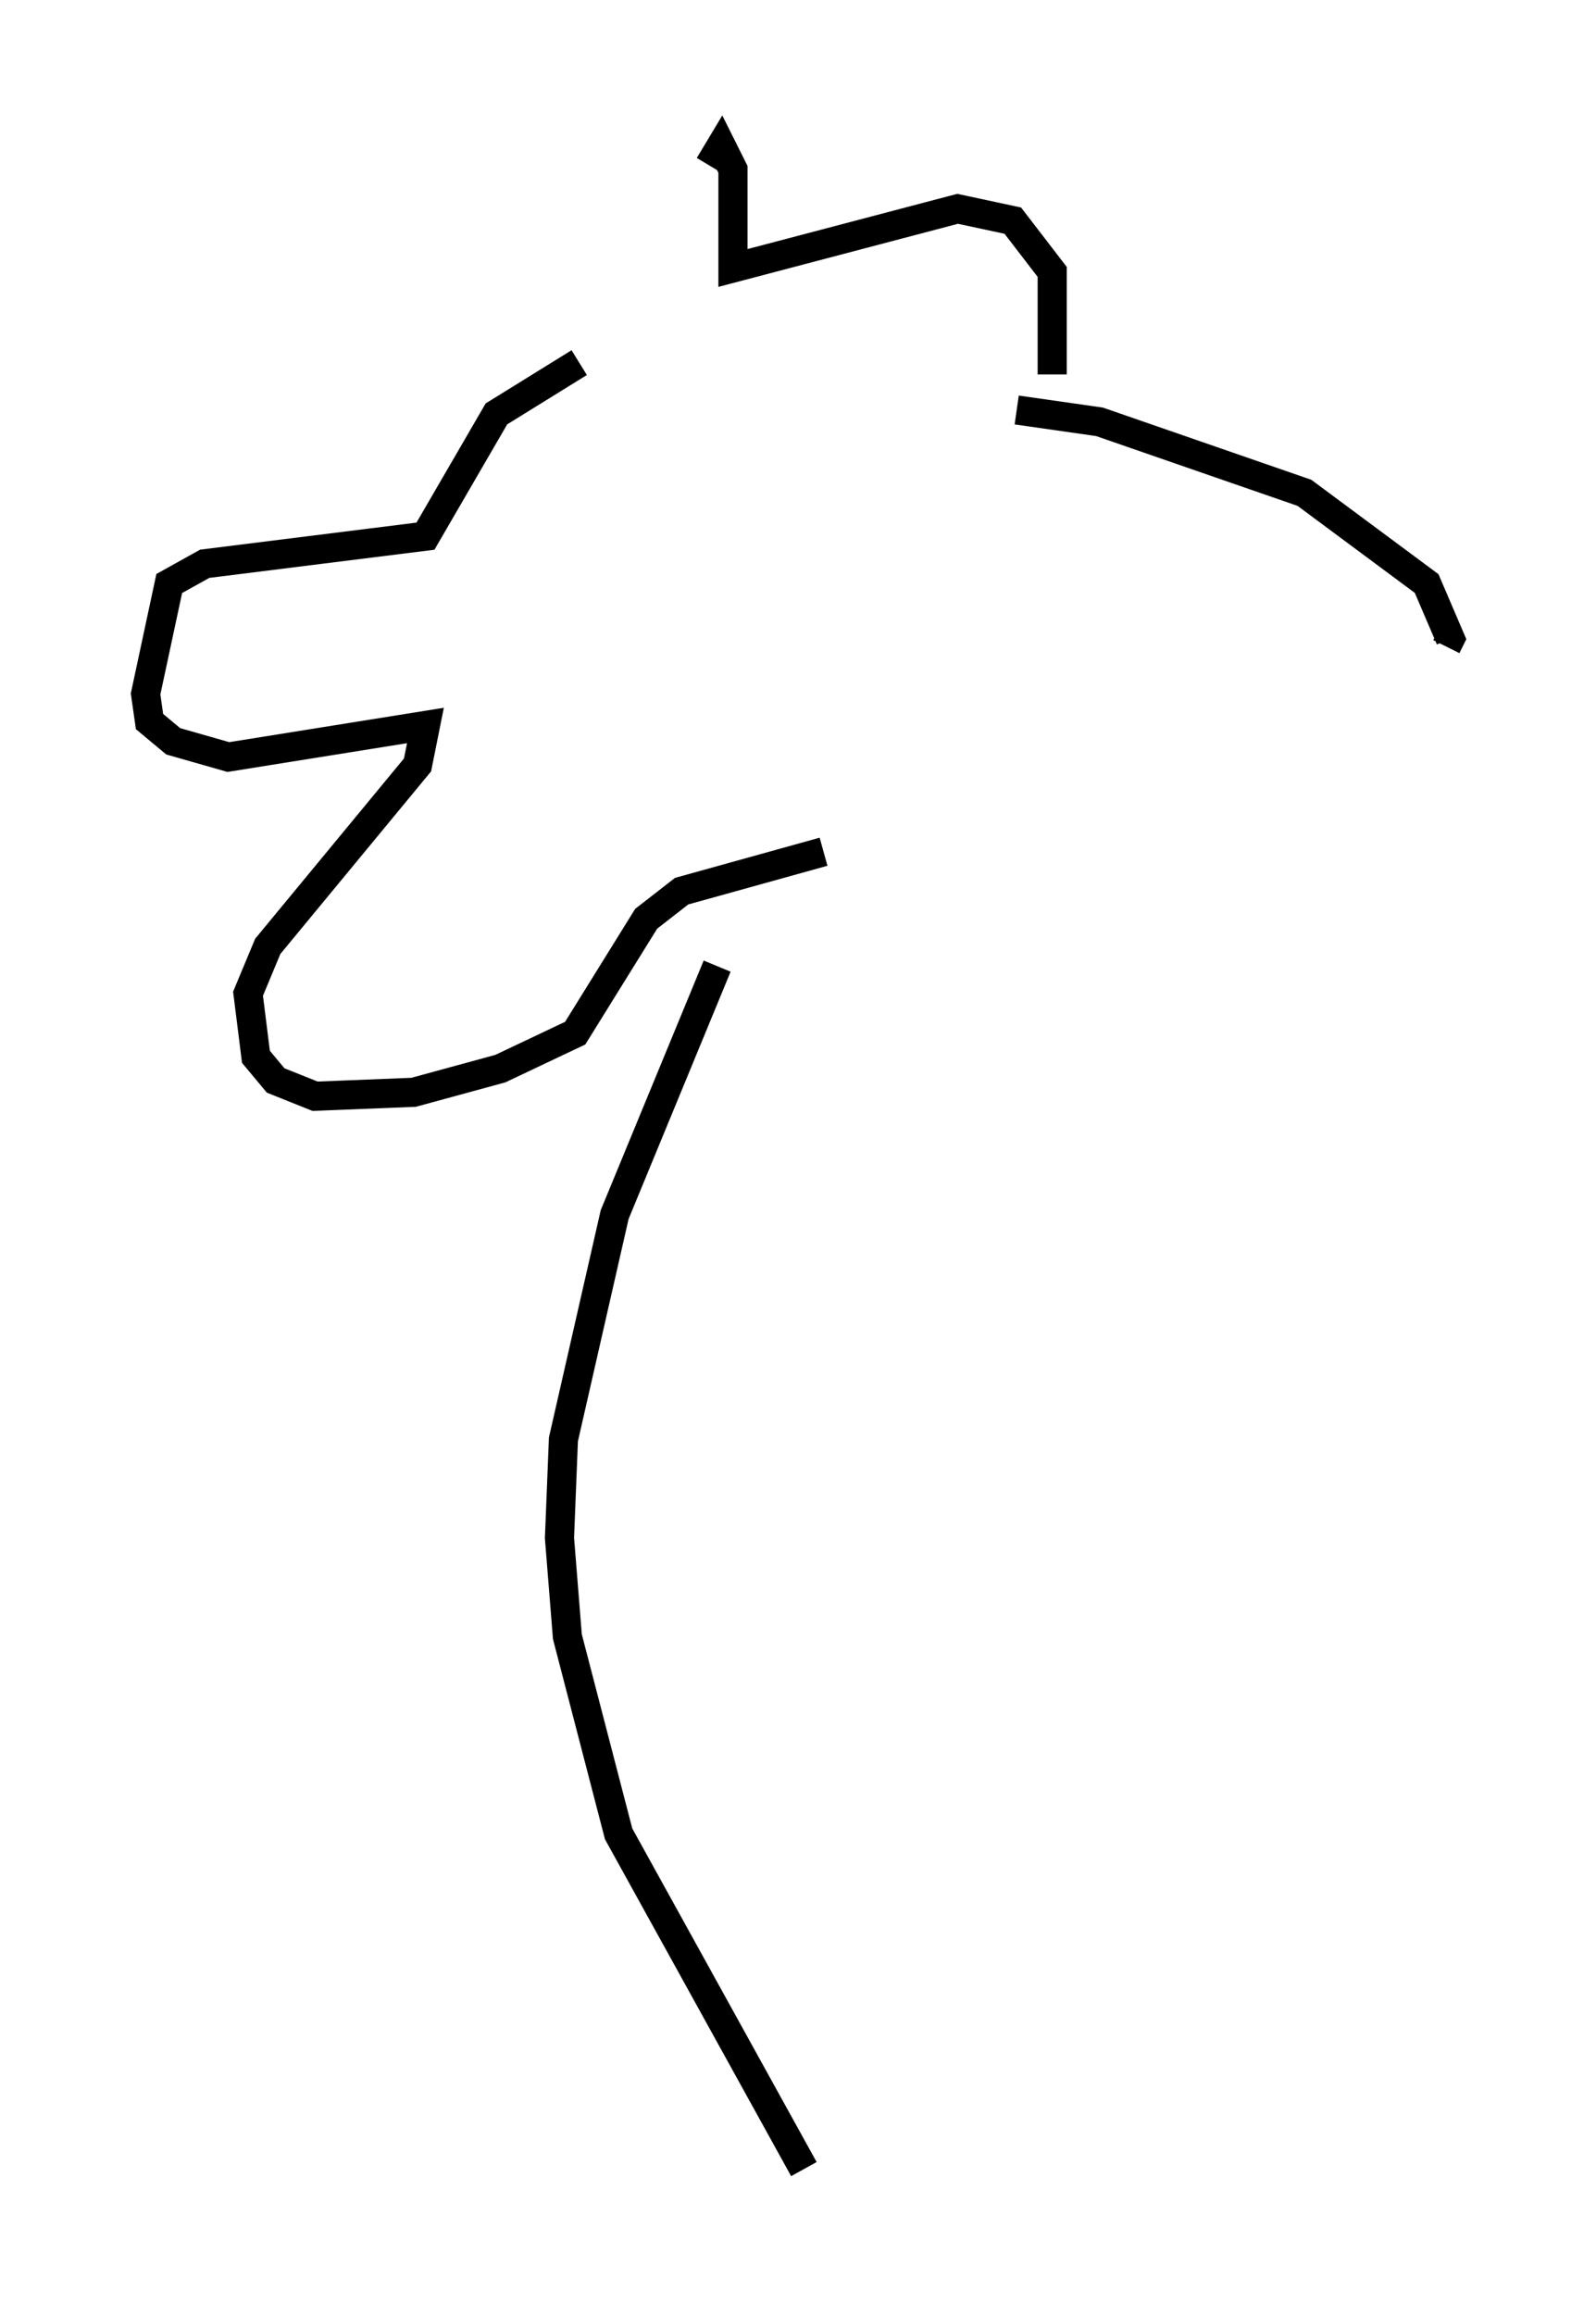 <?xml version="1.0" encoding="utf-8" ?>
<svg baseProfile="full" height="79.417" version="1.1" width="54.79" xmlns="http://www.w3.org/2000/svg" xmlns:ev="http://www.w3.org/2001/xml-events" xmlns:xlink="http://www.w3.org/1999/xlink"><defs /><rect fill="white" height="79.417" width="54.79" x="0" y="0" /><path d="M21.103, 10.277 m0.135, -0.406 m3.112, -4.195 l0.406, -0.677 0.406, 0.812 l0.0, 3.383 7.713, -2.03 l1.894, 0.406 1.353, 1.759 l0.0, 3.518 m-16.238, -0.406 l-2.842, 1.759 -2.436, 4.195 l-7.578, 0.947 -1.218, 0.677 l-0.812, 3.789 0.135, 0.947 l0.812, 0.677 1.894, 0.541 l6.766, -1.083 -0.271, 1.353 l-5.142, 6.225 -0.677, 1.624 l0.271, 2.165 0.677, 0.812 l1.353, 0.541 3.383, -0.135 l2.977, -0.812 2.571, -1.218 l2.436, -3.924 1.218, -0.947 l4.871, -1.353 m6.631, -15.155 l2.842, 0.406 7.036, 2.436 l4.195, 3.112 0.812, 1.894 l-0.135, 0.271 m-25.034, 10.961 l-3.518, 8.525 -1.759, 7.713 l-0.135, 3.383 0.271, 3.383 l1.759, 6.766 6.36, 11.502 " fill="none" stroke="black" stroke-width="1" /></svg>